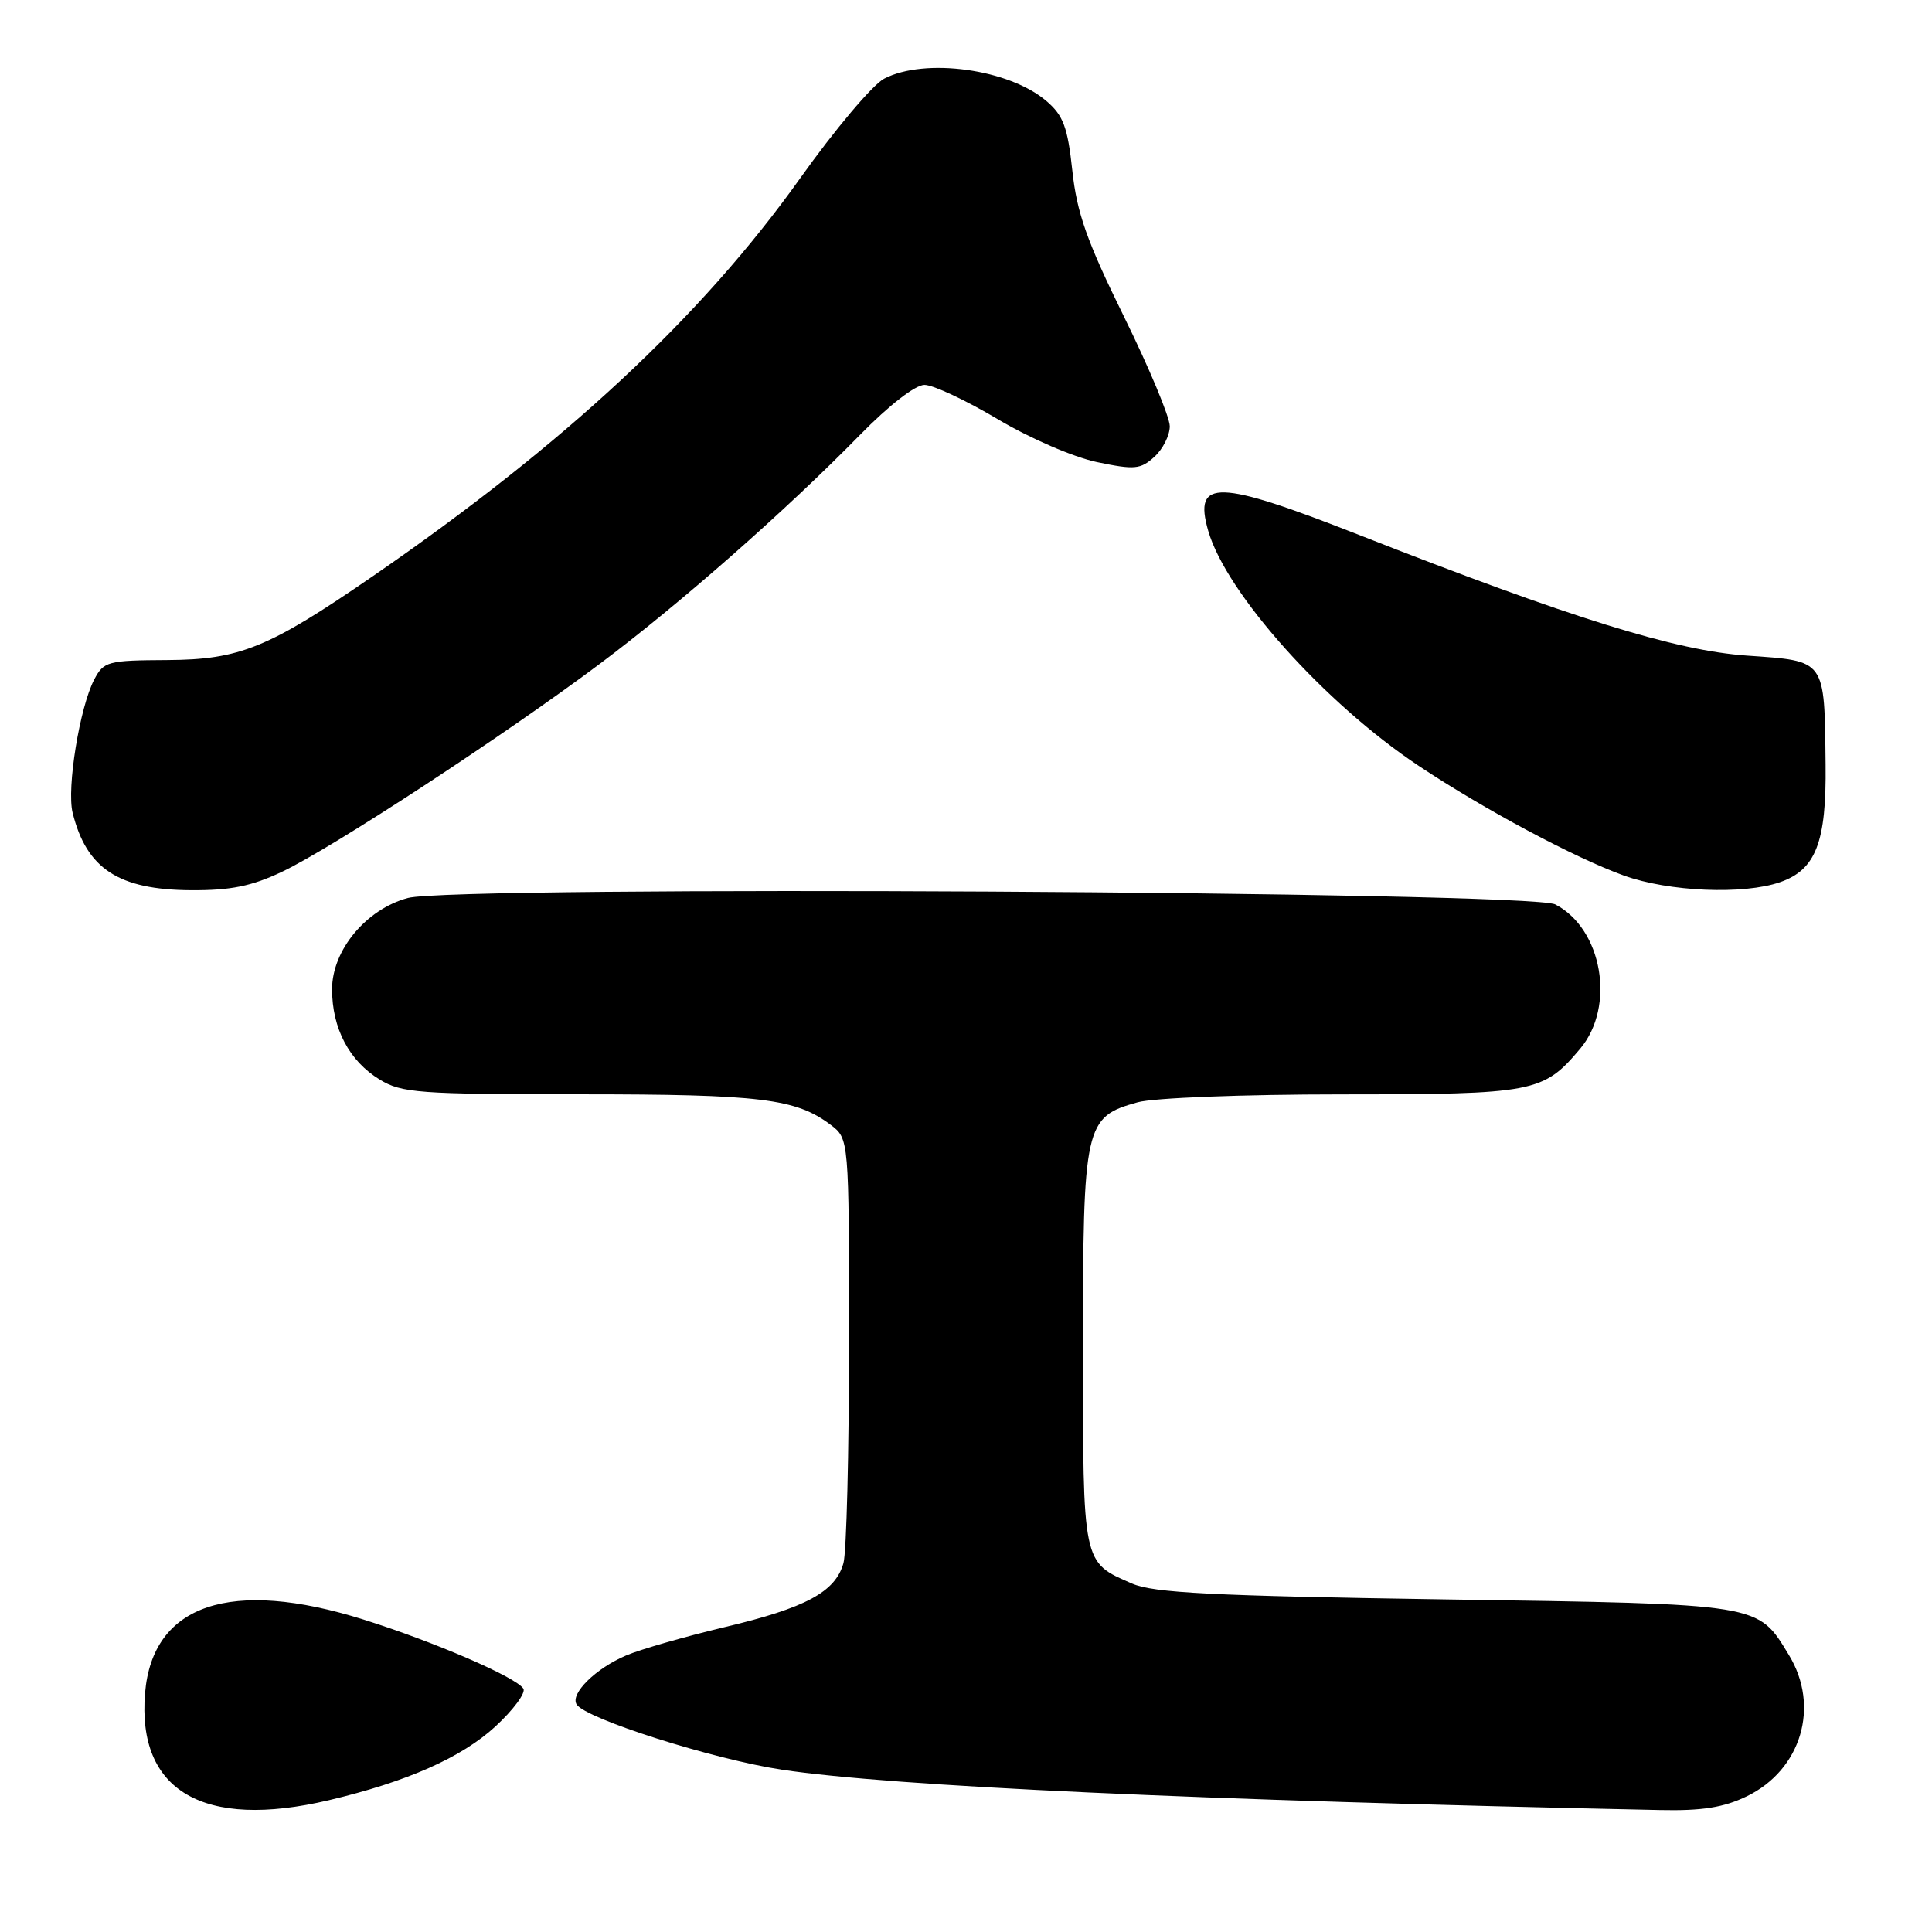 <?xml version="1.0" encoding="UTF-8" standalone="no"?>
<!DOCTYPE svg PUBLIC "-//W3C//DTD SVG 1.1//EN" "http://www.w3.org/Graphics/SVG/1.1/DTD/svg11.dtd" >
<svg xmlns="http://www.w3.org/2000/svg" xmlns:xlink="http://www.w3.org/1999/xlink" version="1.1" viewBox="0 0 256 256">
 <g >
 <path fill="currentColor"
d=" M 43.57 238.54 C 53.93 236.09 61.16 232.89 65.66 228.75 C 68.03 226.56 69.69 224.31 69.35 223.76 C 68.42 222.25 57.60 217.57 48.20 214.61 C 30.59 209.07 20.20 212.56 19.22 224.35 C 18.14 237.33 26.95 242.46 43.57 238.54 Z  M 231.46 238.02 C 238.68 234.52 241.19 226.11 237.04 219.30 C 232.85 212.43 233.66 212.56 191.55 211.93 C 160.60 211.46 152.85 211.07 150.00 209.83 C 143.40 206.96 143.50 207.42 143.50 178.55 C 143.50 149.02 143.73 148.00 150.74 146.06 C 152.85 145.47 164.70 145.01 177.80 145.01 C 203.33 145.00 204.48 144.78 209.38 138.96 C 214.10 133.35 212.32 123.06 206.08 119.84 C 202.75 118.11 60.24 117.32 54.04 118.99 C 48.51 120.48 44.00 125.91 44.00 131.08 C 44.00 136.27 46.28 140.59 50.30 143.04 C 53.23 144.83 55.46 144.99 76.88 145.00 C 100.78 145.00 105.45 145.57 110.06 149.04 C 112.50 150.89 112.50 150.89 112.50 177.69 C 112.50 192.44 112.17 205.68 111.76 207.13 C 110.69 210.94 106.78 213.05 96.03 215.60 C 90.79 216.85 84.92 218.53 82.98 219.35 C 78.94 221.06 75.53 224.42 76.40 225.84 C 77.57 227.74 94.55 233.13 103.63 234.50 C 118.35 236.70 158.62 238.56 219.93 239.84 C 225.54 239.96 228.38 239.51 231.46 238.02 Z  M 37.38 115.51 C 43.94 112.41 66.78 97.47 79.41 88.01 C 90.00 80.09 104.13 67.66 113.97 57.61 C 117.80 53.70 121.28 51.00 122.50 51.00 C 123.64 51.00 127.99 53.04 132.18 55.53 C 136.46 58.08 142.22 60.57 145.35 61.23 C 150.34 62.27 151.12 62.20 152.95 60.54 C 154.08 59.52 155.00 57.70 155.00 56.48 C 155.00 55.27 152.26 48.71 148.91 41.91 C 144.01 31.95 142.69 28.20 142.09 22.62 C 141.47 16.86 140.90 15.31 138.67 13.40 C 133.74 9.15 122.59 7.61 117.16 10.42 C 115.65 11.20 110.62 17.16 105.99 23.67 C 92.92 42.01 74.85 58.83 49.38 76.36 C 35.59 85.85 31.78 87.41 22.16 87.46 C 14.27 87.50 13.75 87.64 12.49 90.03 C 10.56 93.71 8.82 104.43 9.62 107.69 C 11.46 115.12 15.70 117.90 25.31 117.96 C 30.55 117.99 33.34 117.43 37.38 115.51 Z  M 235.88 116.89 C 240.61 115.24 242.02 111.60 241.90 101.30 C 241.74 87.24 242.01 87.61 231.46 86.87 C 222.01 86.21 208.15 81.90 180.16 70.91 C 161.32 63.51 158.11 63.41 160.09 70.32 C 162.47 78.60 175.55 93.21 188.00 101.49 C 196.69 107.27 208.66 113.67 215.18 116.02 C 221.14 118.16 231.04 118.58 235.88 116.89 Z "/>
</g>
</svg>